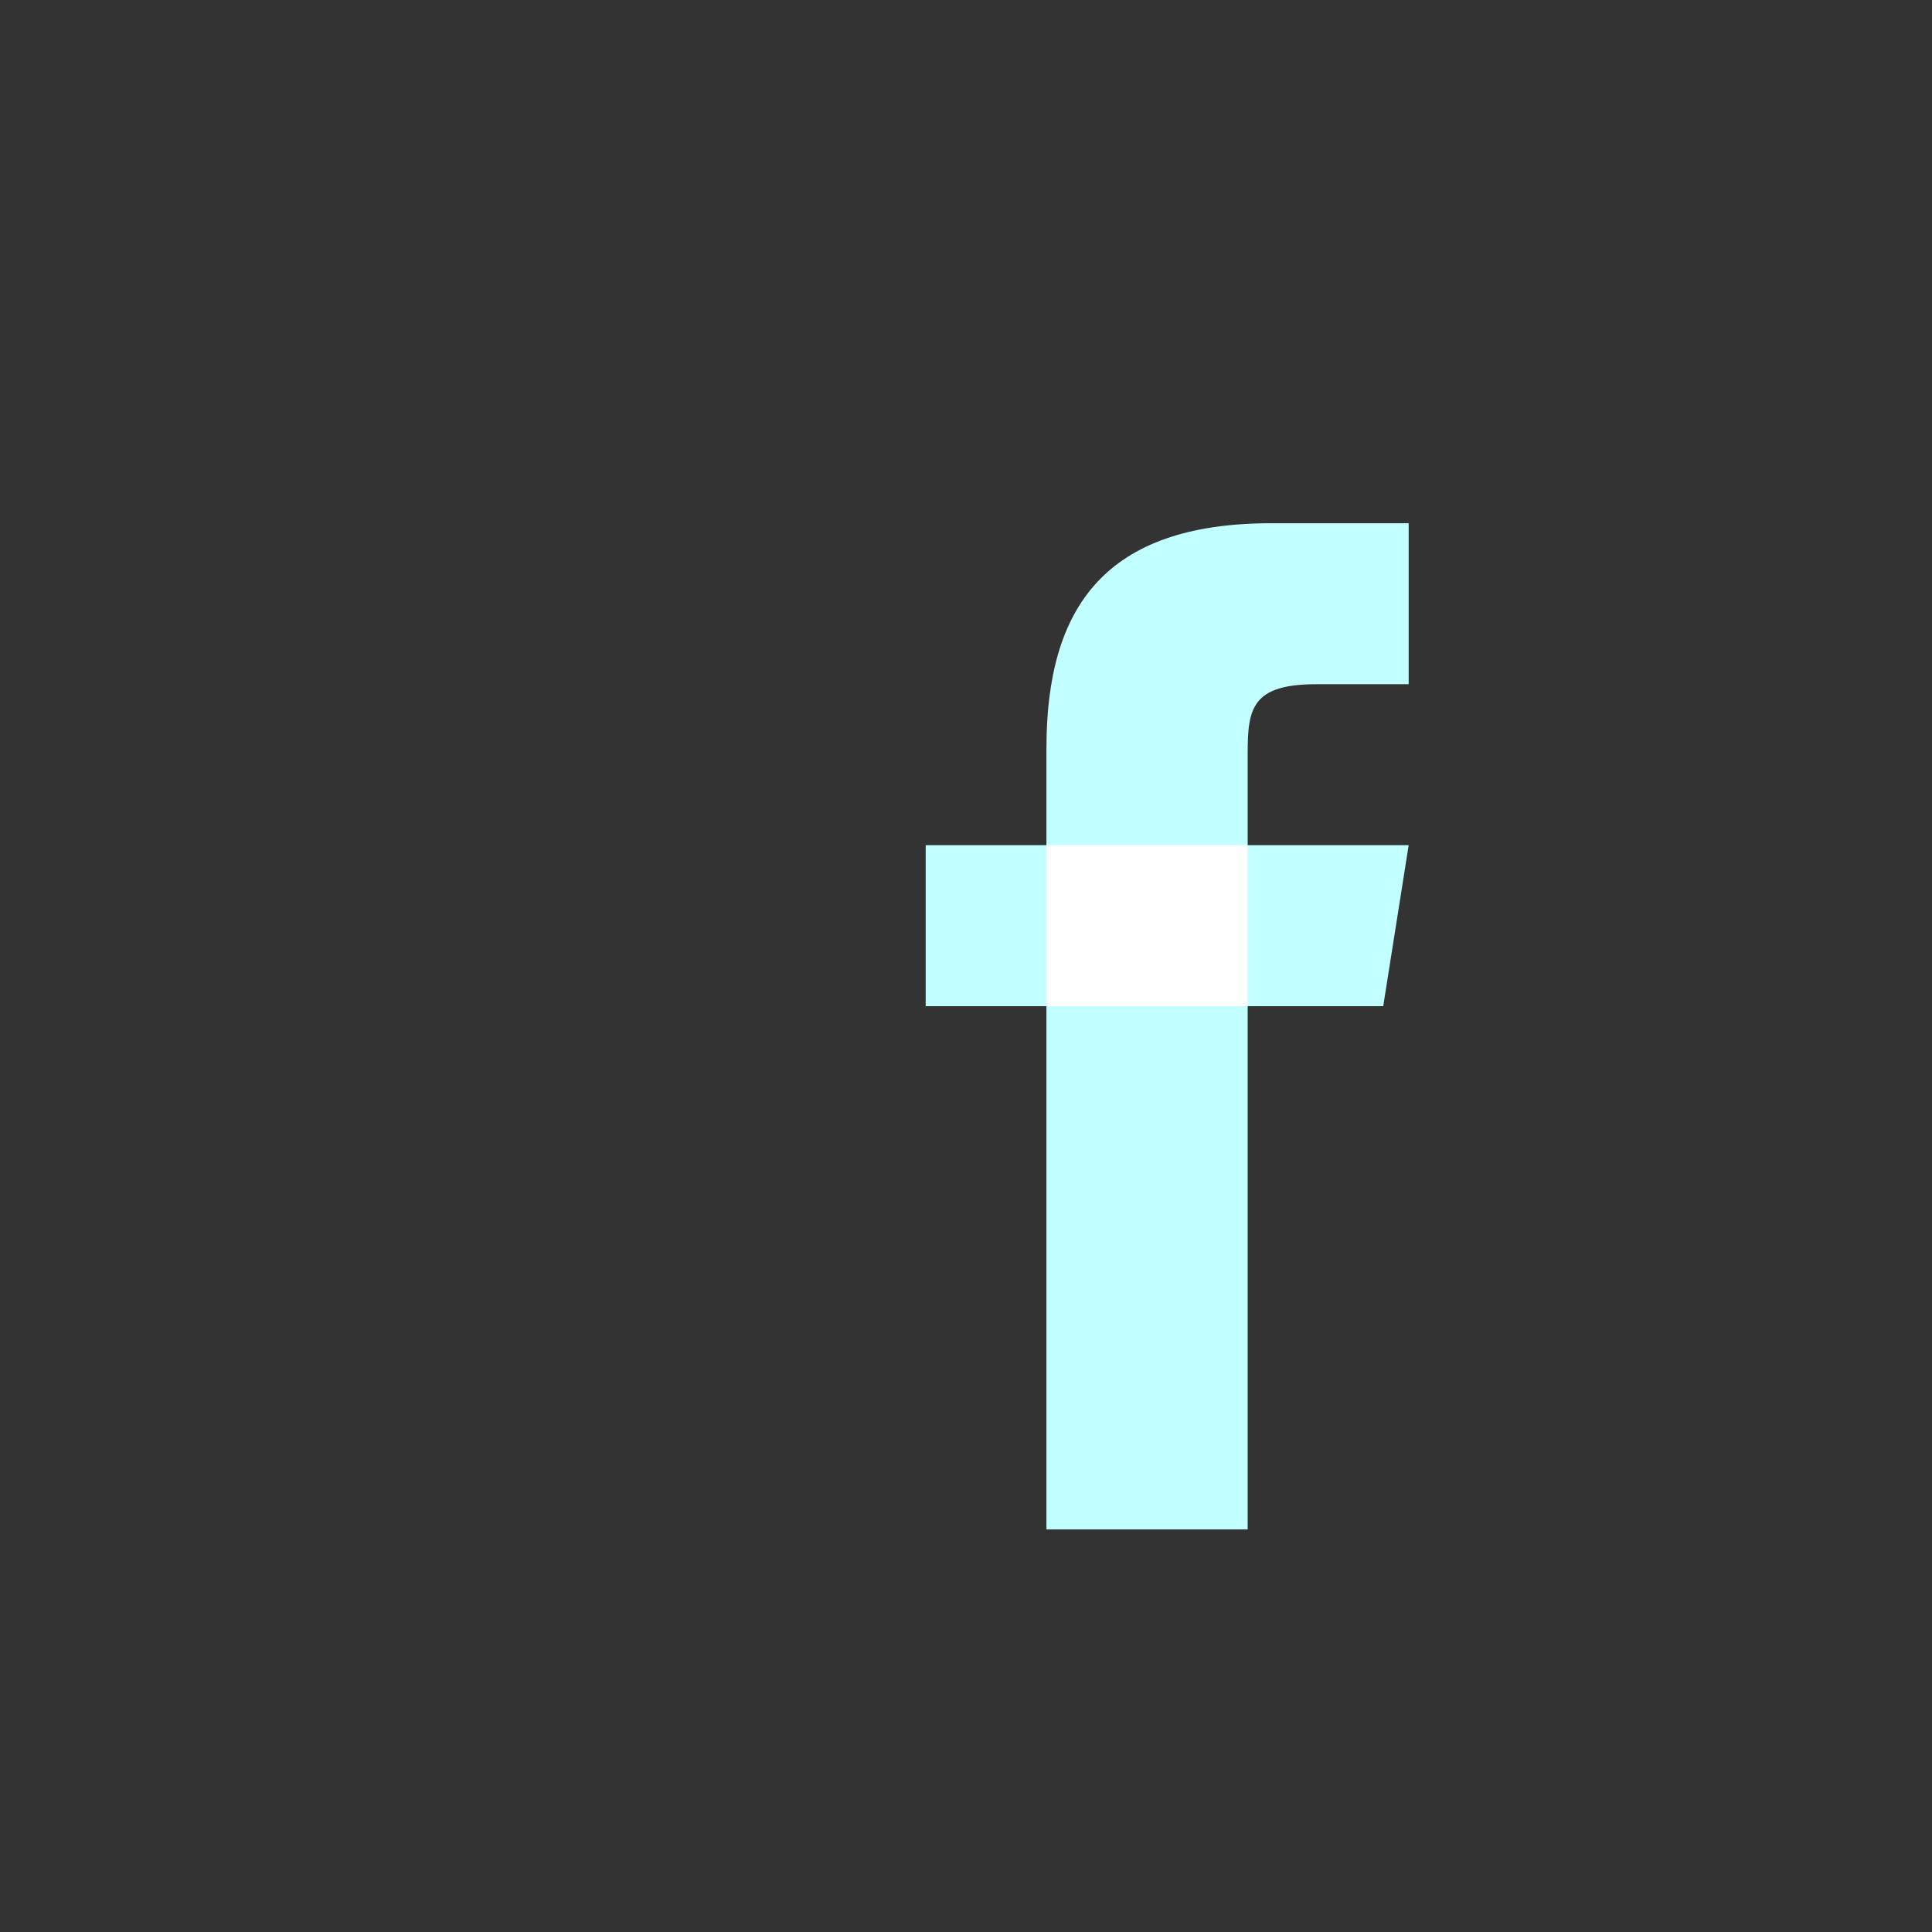 <svg xmlns="http://www.w3.org/2000/svg" viewBox="0 0 256 256" width="32px" height="32px">
      <rect x="0" y="0" width="256" height="256" fill="#333333" stroke="none"/>
      <g transform="scale(5.333,5.333)">
        <path d="M32.713,17h2.287v-4h-3.408c-4.133,0 -5.59,2.082 -5.592,5.59v2.41h-3v4h3v13h5v-13h3.368l0.632,-4h-4v-2.277c0,-1.123 0.104,-1.723 1.713,-1.723z" fill="#c2ffff"/>
        <rect x="26" y="21" width="5" height="4" fill="#ffffff"/>
      </g>
</svg>
